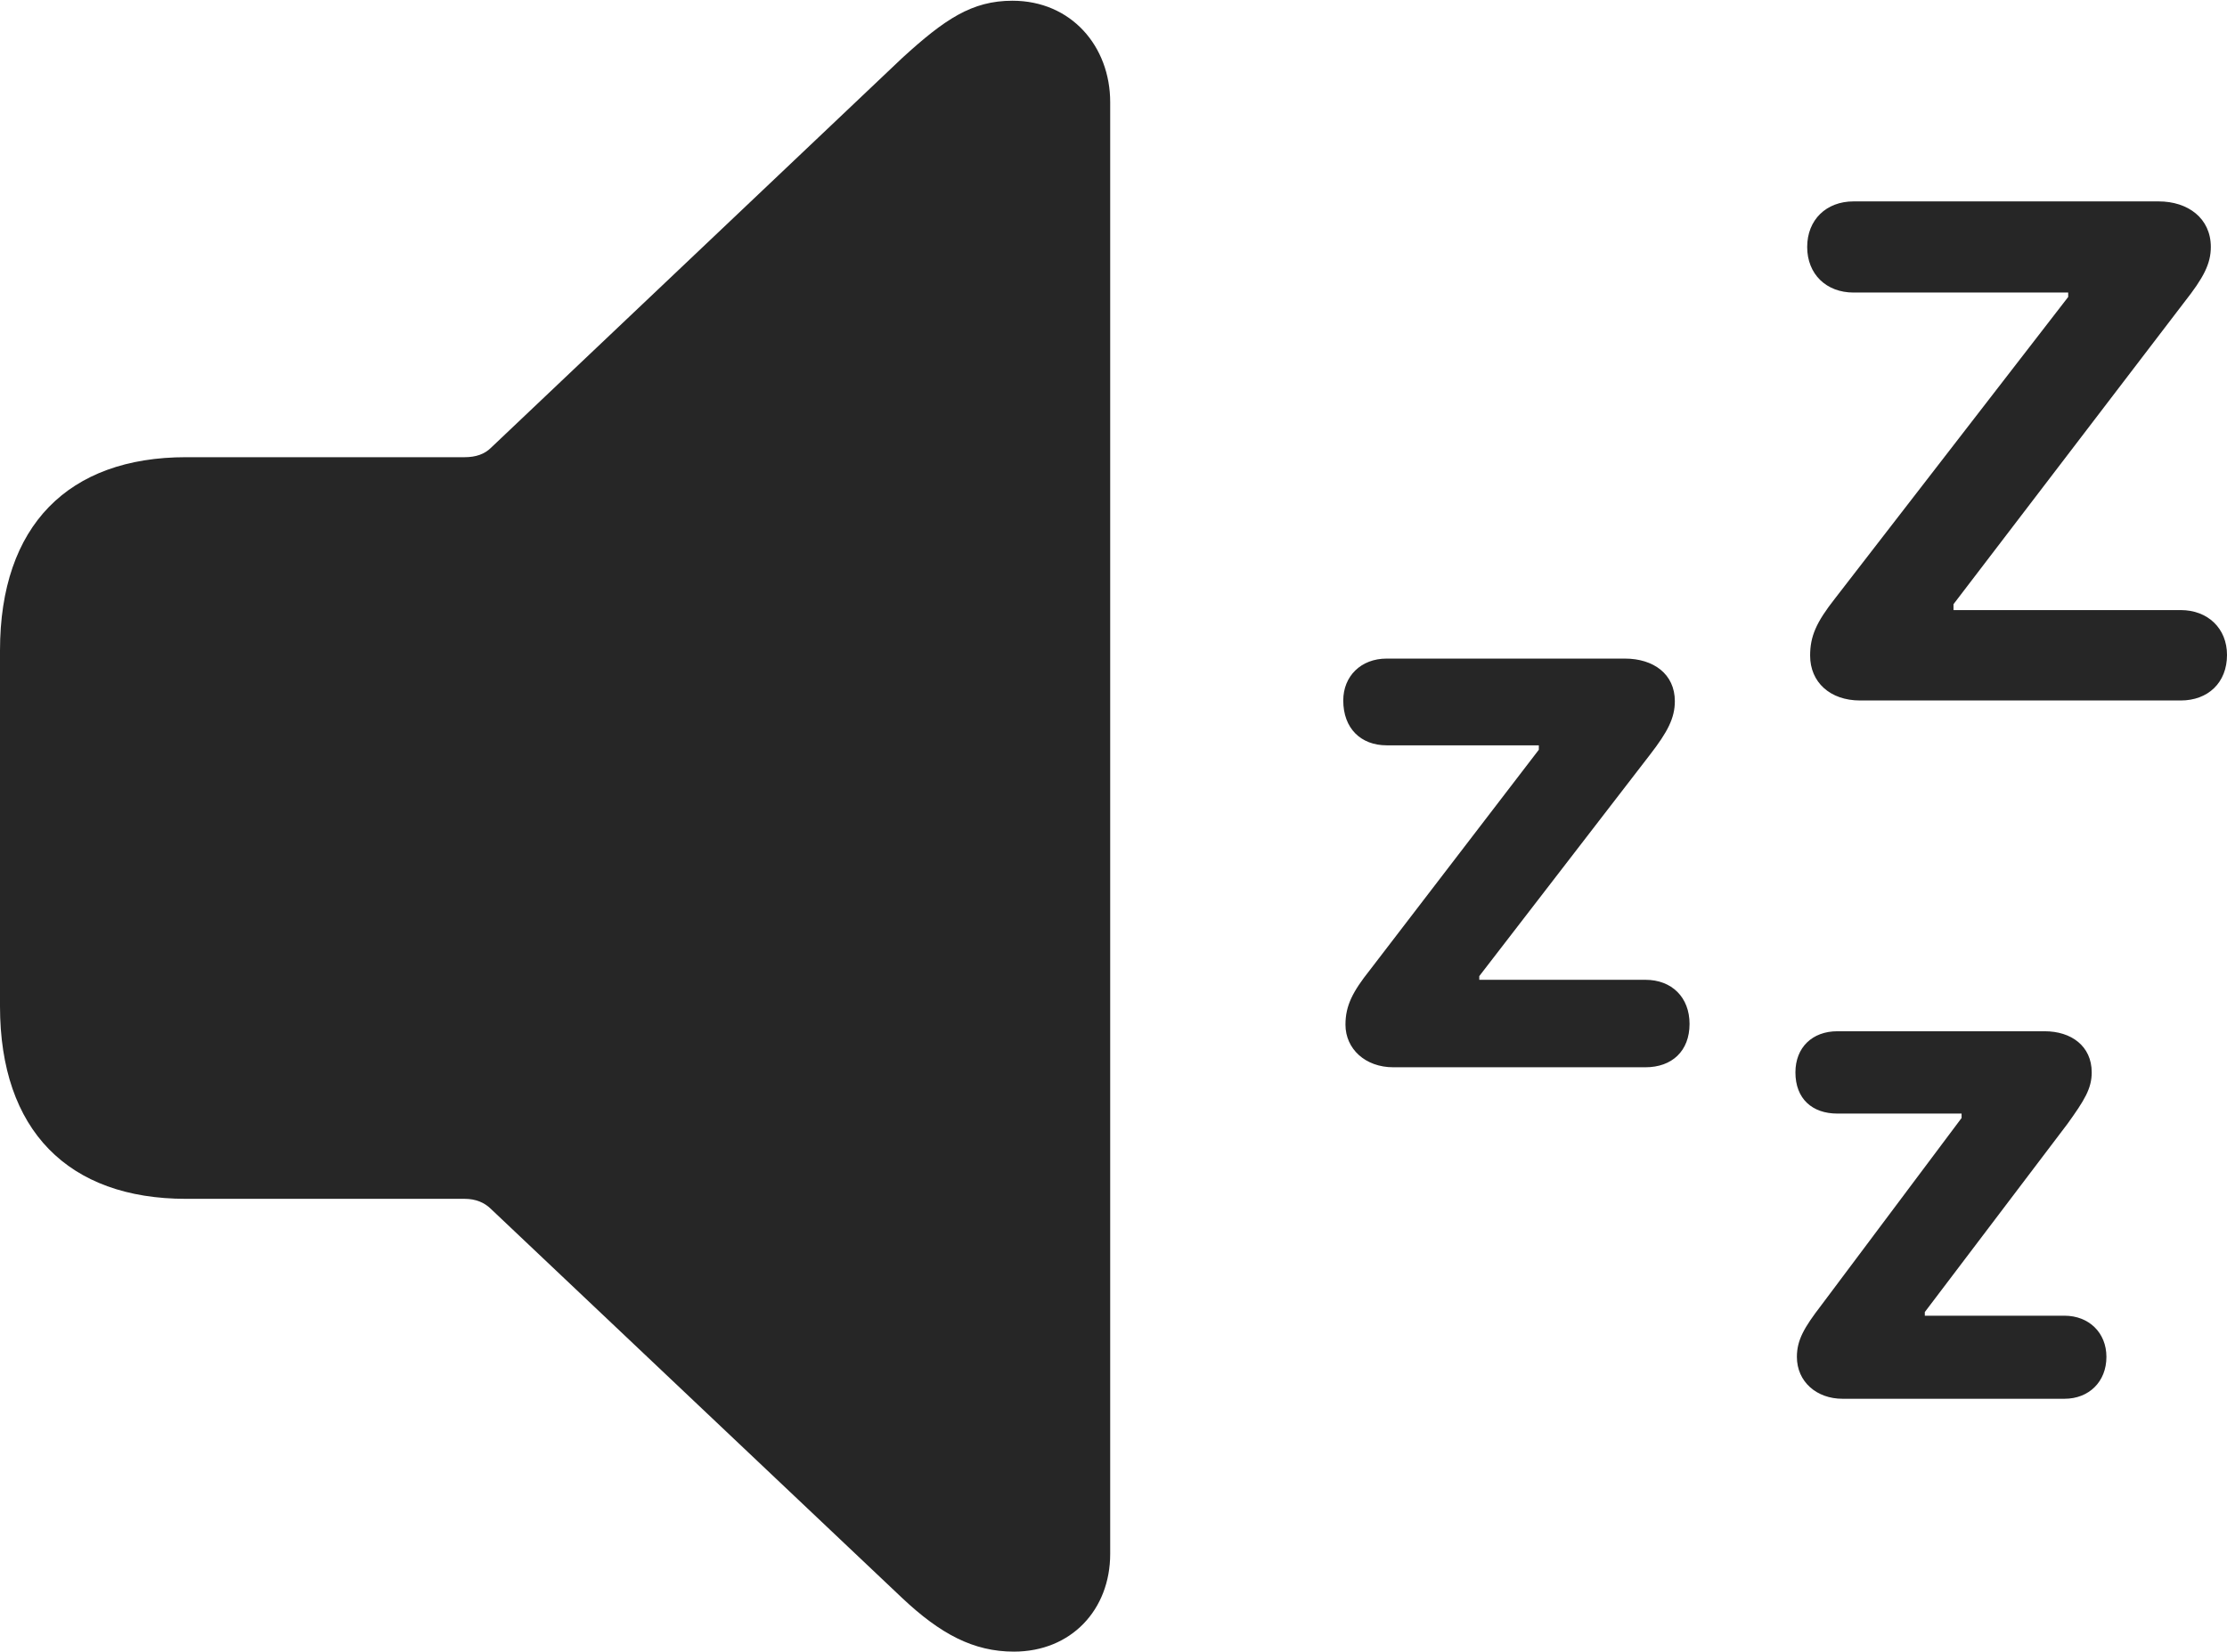 <?xml version="1.0" encoding="UTF-8"?>
<!--Generator: Apple Native CoreSVG 326-->
<!DOCTYPE svg
PUBLIC "-//W3C//DTD SVG 1.1//EN"
       "http://www.w3.org/Graphics/SVG/1.1/DTD/svg11.dtd">
<svg version="1.1" xmlns="http://www.w3.org/2000/svg" xmlns:xlink="http://www.w3.org/1999/xlink" viewBox="0 0 757.25 561.75">
 <g>
  <rect height="561.75" opacity="0" width="757.25" x="0" y="0"/>
  <path d="M741.5 207.5L664.25 207.5L664.25 205.5L742.75 102.75C749.25 94.5 751.75 89.75 751.75 84C751.75 74.25 744 68.5 734 68.5L630.25 68.5C621 68.5 614.5 74.75 614.5 84C614.5 93.25 621 99.5 630.25 99.5L703.25 99.5L703.25 101L624 203.5C617.5 211.75 615.5 216.5 615.5 223C615.5 232 622.25 238.25 632.5 238.25L741.5 238.25C750.75 238.25 757.25 232.25 757.25 222.75C757.25 213.75 750.75 207.5 741.5 207.5ZM559.5 333.25L503 333.25L503 332L561 256.75C567 249 569.5 244.25 569.5 238.5C569.5 229.25 562.25 224 552.5 224L471.5 224C462.75 224 456.75 230 456.75 238.25C456.75 247.75 462.75 253.5 471.5 253.5L523.25 253.5L523.25 255L465.75 330C460 337.25 457.5 342 457.5 348.5C457.5 356.75 464.25 363 473.75 363L559.5 363C568.5 363 574.5 357.5 574.5 348.25C574.5 339.25 568.5 333.25 559.5 333.25ZM702 447.5L654.5 447.5L654.5 446.25L703 382.25C708.75 374.25 711.25 370.25 711.25 364.75C711.25 355.75 704.25 350.75 695.25 350.75L624.75 350.75C616.25 350.75 610.5 356.25 610.5 364.75C610.5 373.75 616.25 378.75 624.75 378.75L667 378.75L667 380.25L619.25 444C613.5 451.5 611 455.75 611 461.5C611 470 617.75 475.75 626.5 475.75L702 475.75C710.25 475.75 716.25 470 716.25 461.5C716.25 453.25 710.25 447.5 702 447.5Z" fill="black" fill-opacity="0.85"/>
  <path d="M344.75 561.75C364.25 561.75 377.5 547.5 377.5 528.5L377.5 34.75C377.5 15.75 364.25 0.25 344.25 0.25C330.5 0.25 321.25 6.5 306.75 19.75L167 152.25C164.75 154.5 161.75 155.5 158 155.5L63.25 155.5C23.25 155.5 0 178.75 0 221.25L0 342.25C0 384.5 23.25 407.75 63.25 407.75L158 407.75C161.75 407.75 164.75 409 167 411.25L306.75 543.5C319.75 555.75 331 561.75 344.75 561.75Z" fill="black" fill-opacity="0.85"/>
 </g>
</svg>

